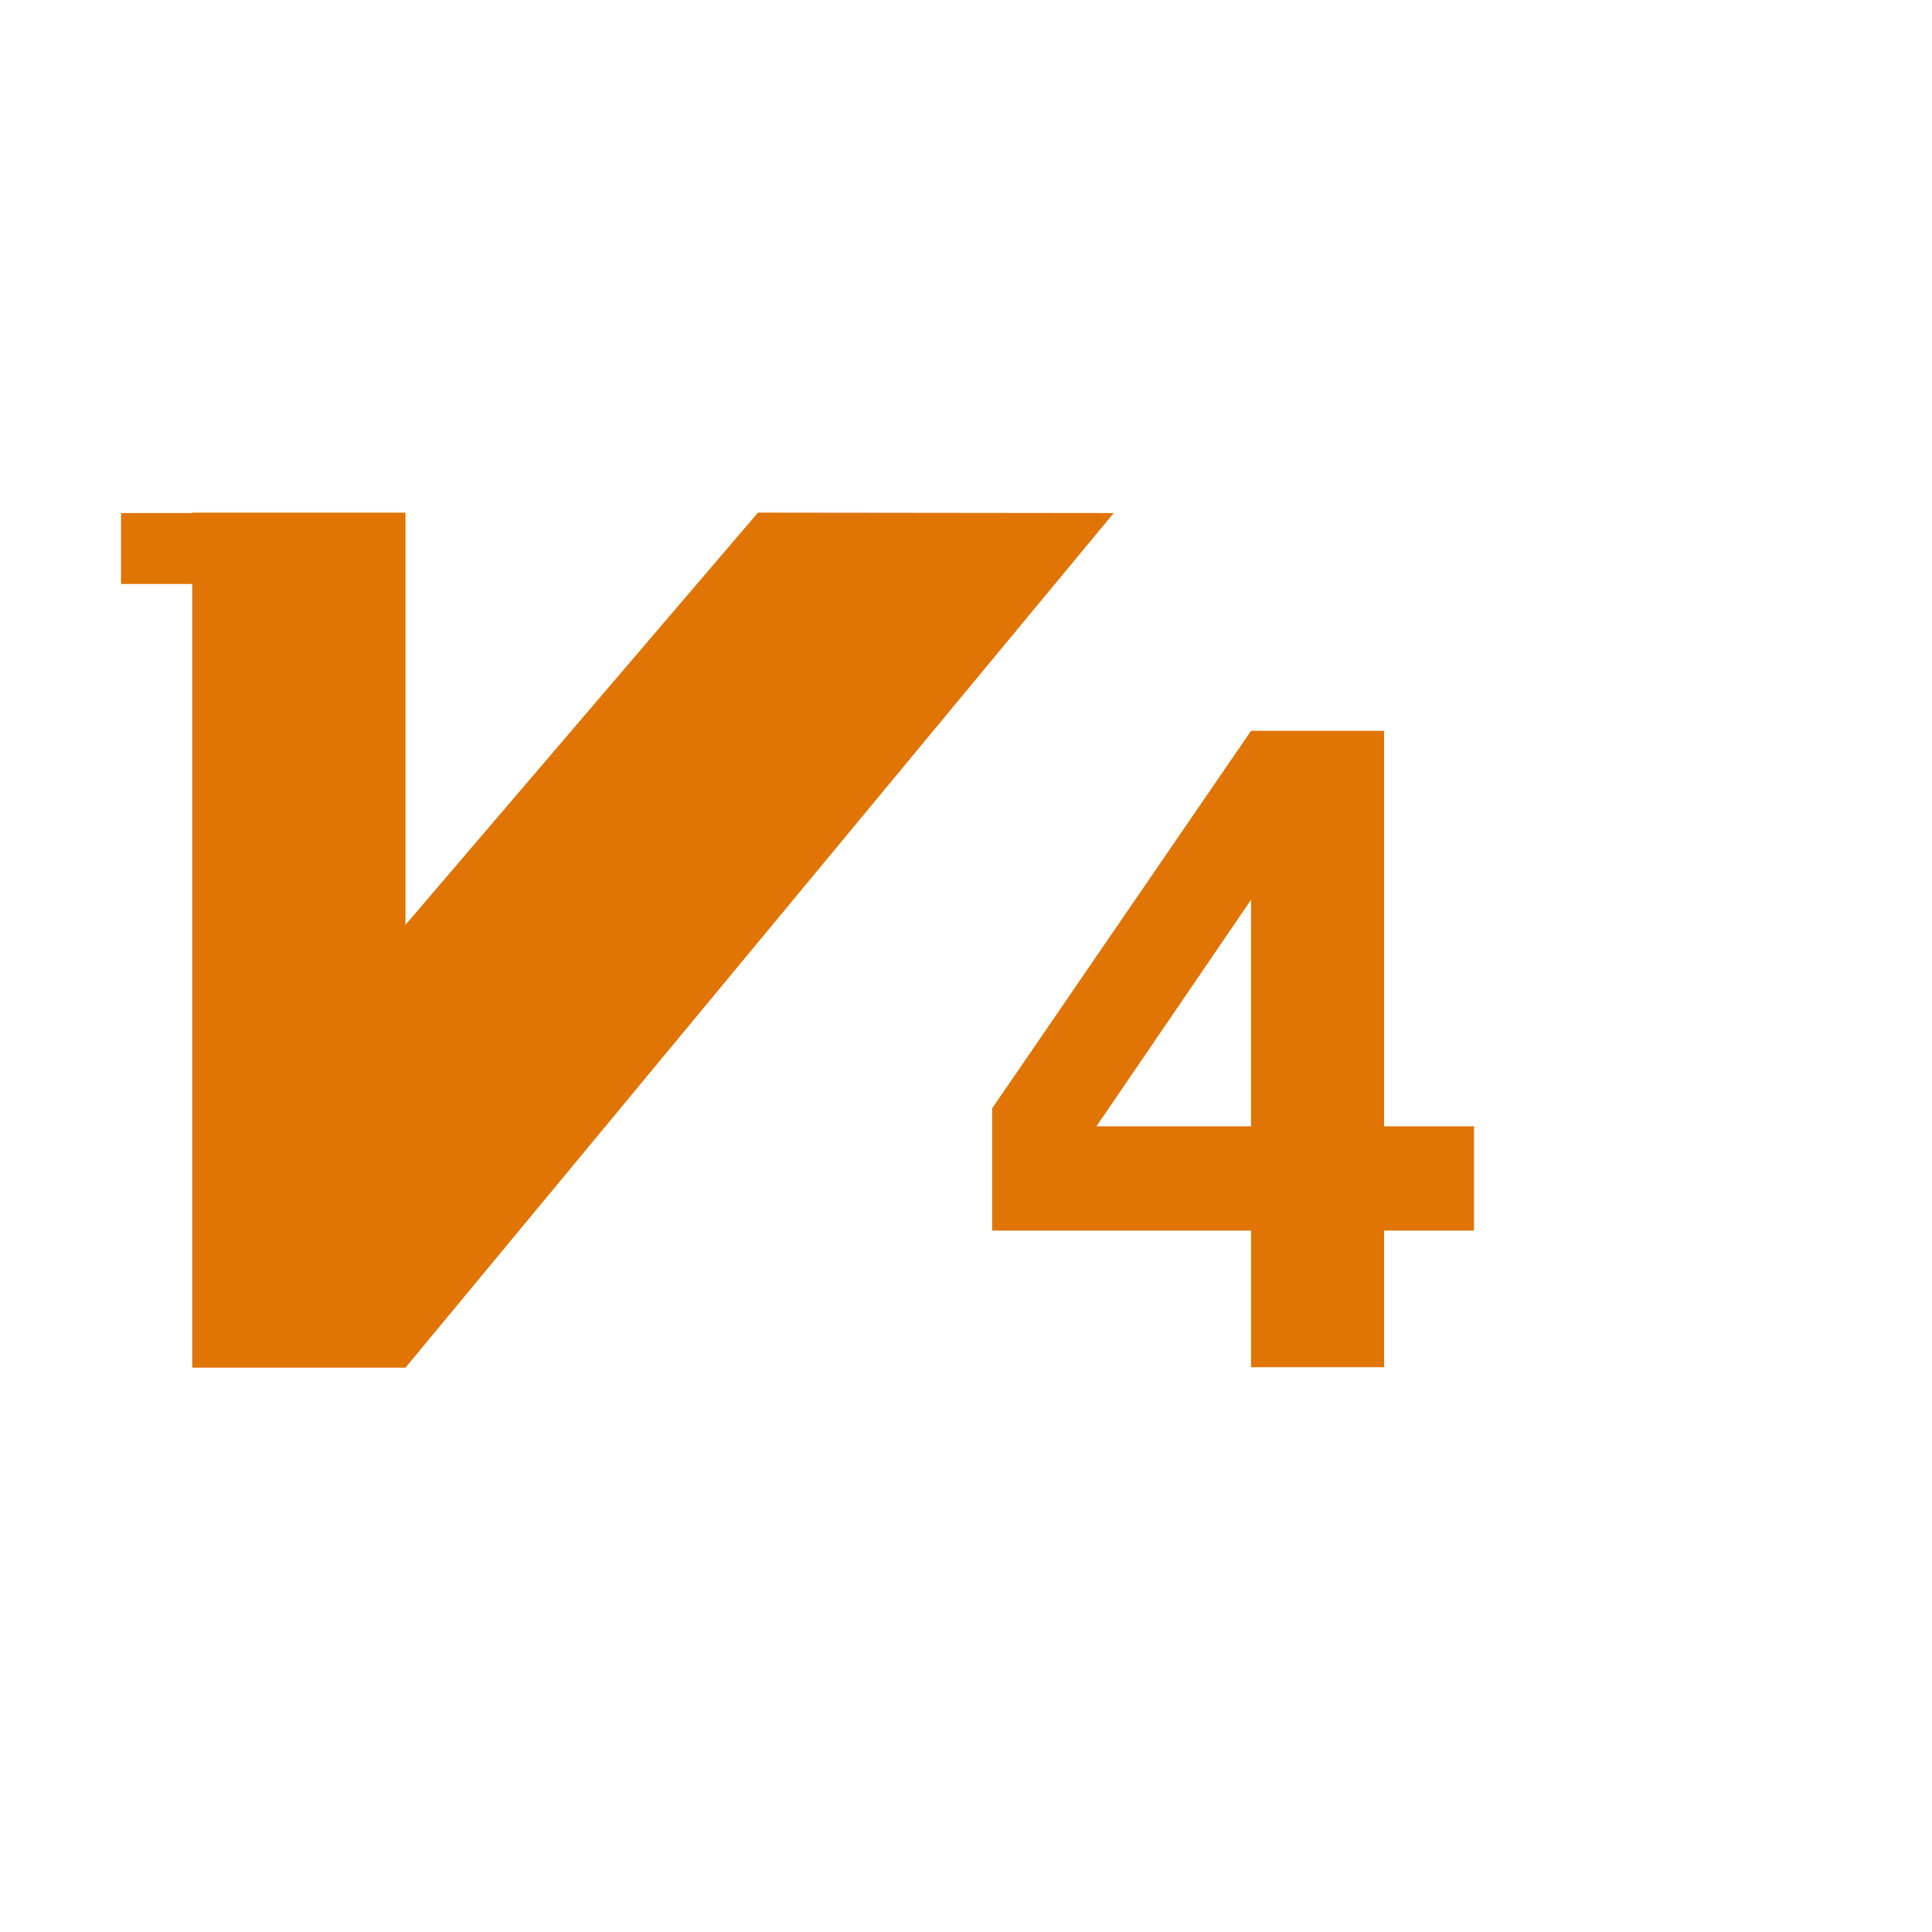 <svg t="1578361974424" class="icon" viewBox="0 0 1024 1024" version="1.1" xmlns="http://www.w3.org/2000/svg" p-id="4068" width="32" height="32"><path d="M663.082 652.235H525.865V587.44l137.217-200.106h70.514v209.635h47.645v55.268h-47.645v72.42h-70.514v-72.42z m0-175.332l-81.948 120.064h81.948V476.903zM401.744 271.704L214.91 490.188V271.704H101.87v0.211H64.147v37.597h37.722V724.89h113.042l375.392-452.975z" p-id="4069" fill="#e07506"></path></svg>
